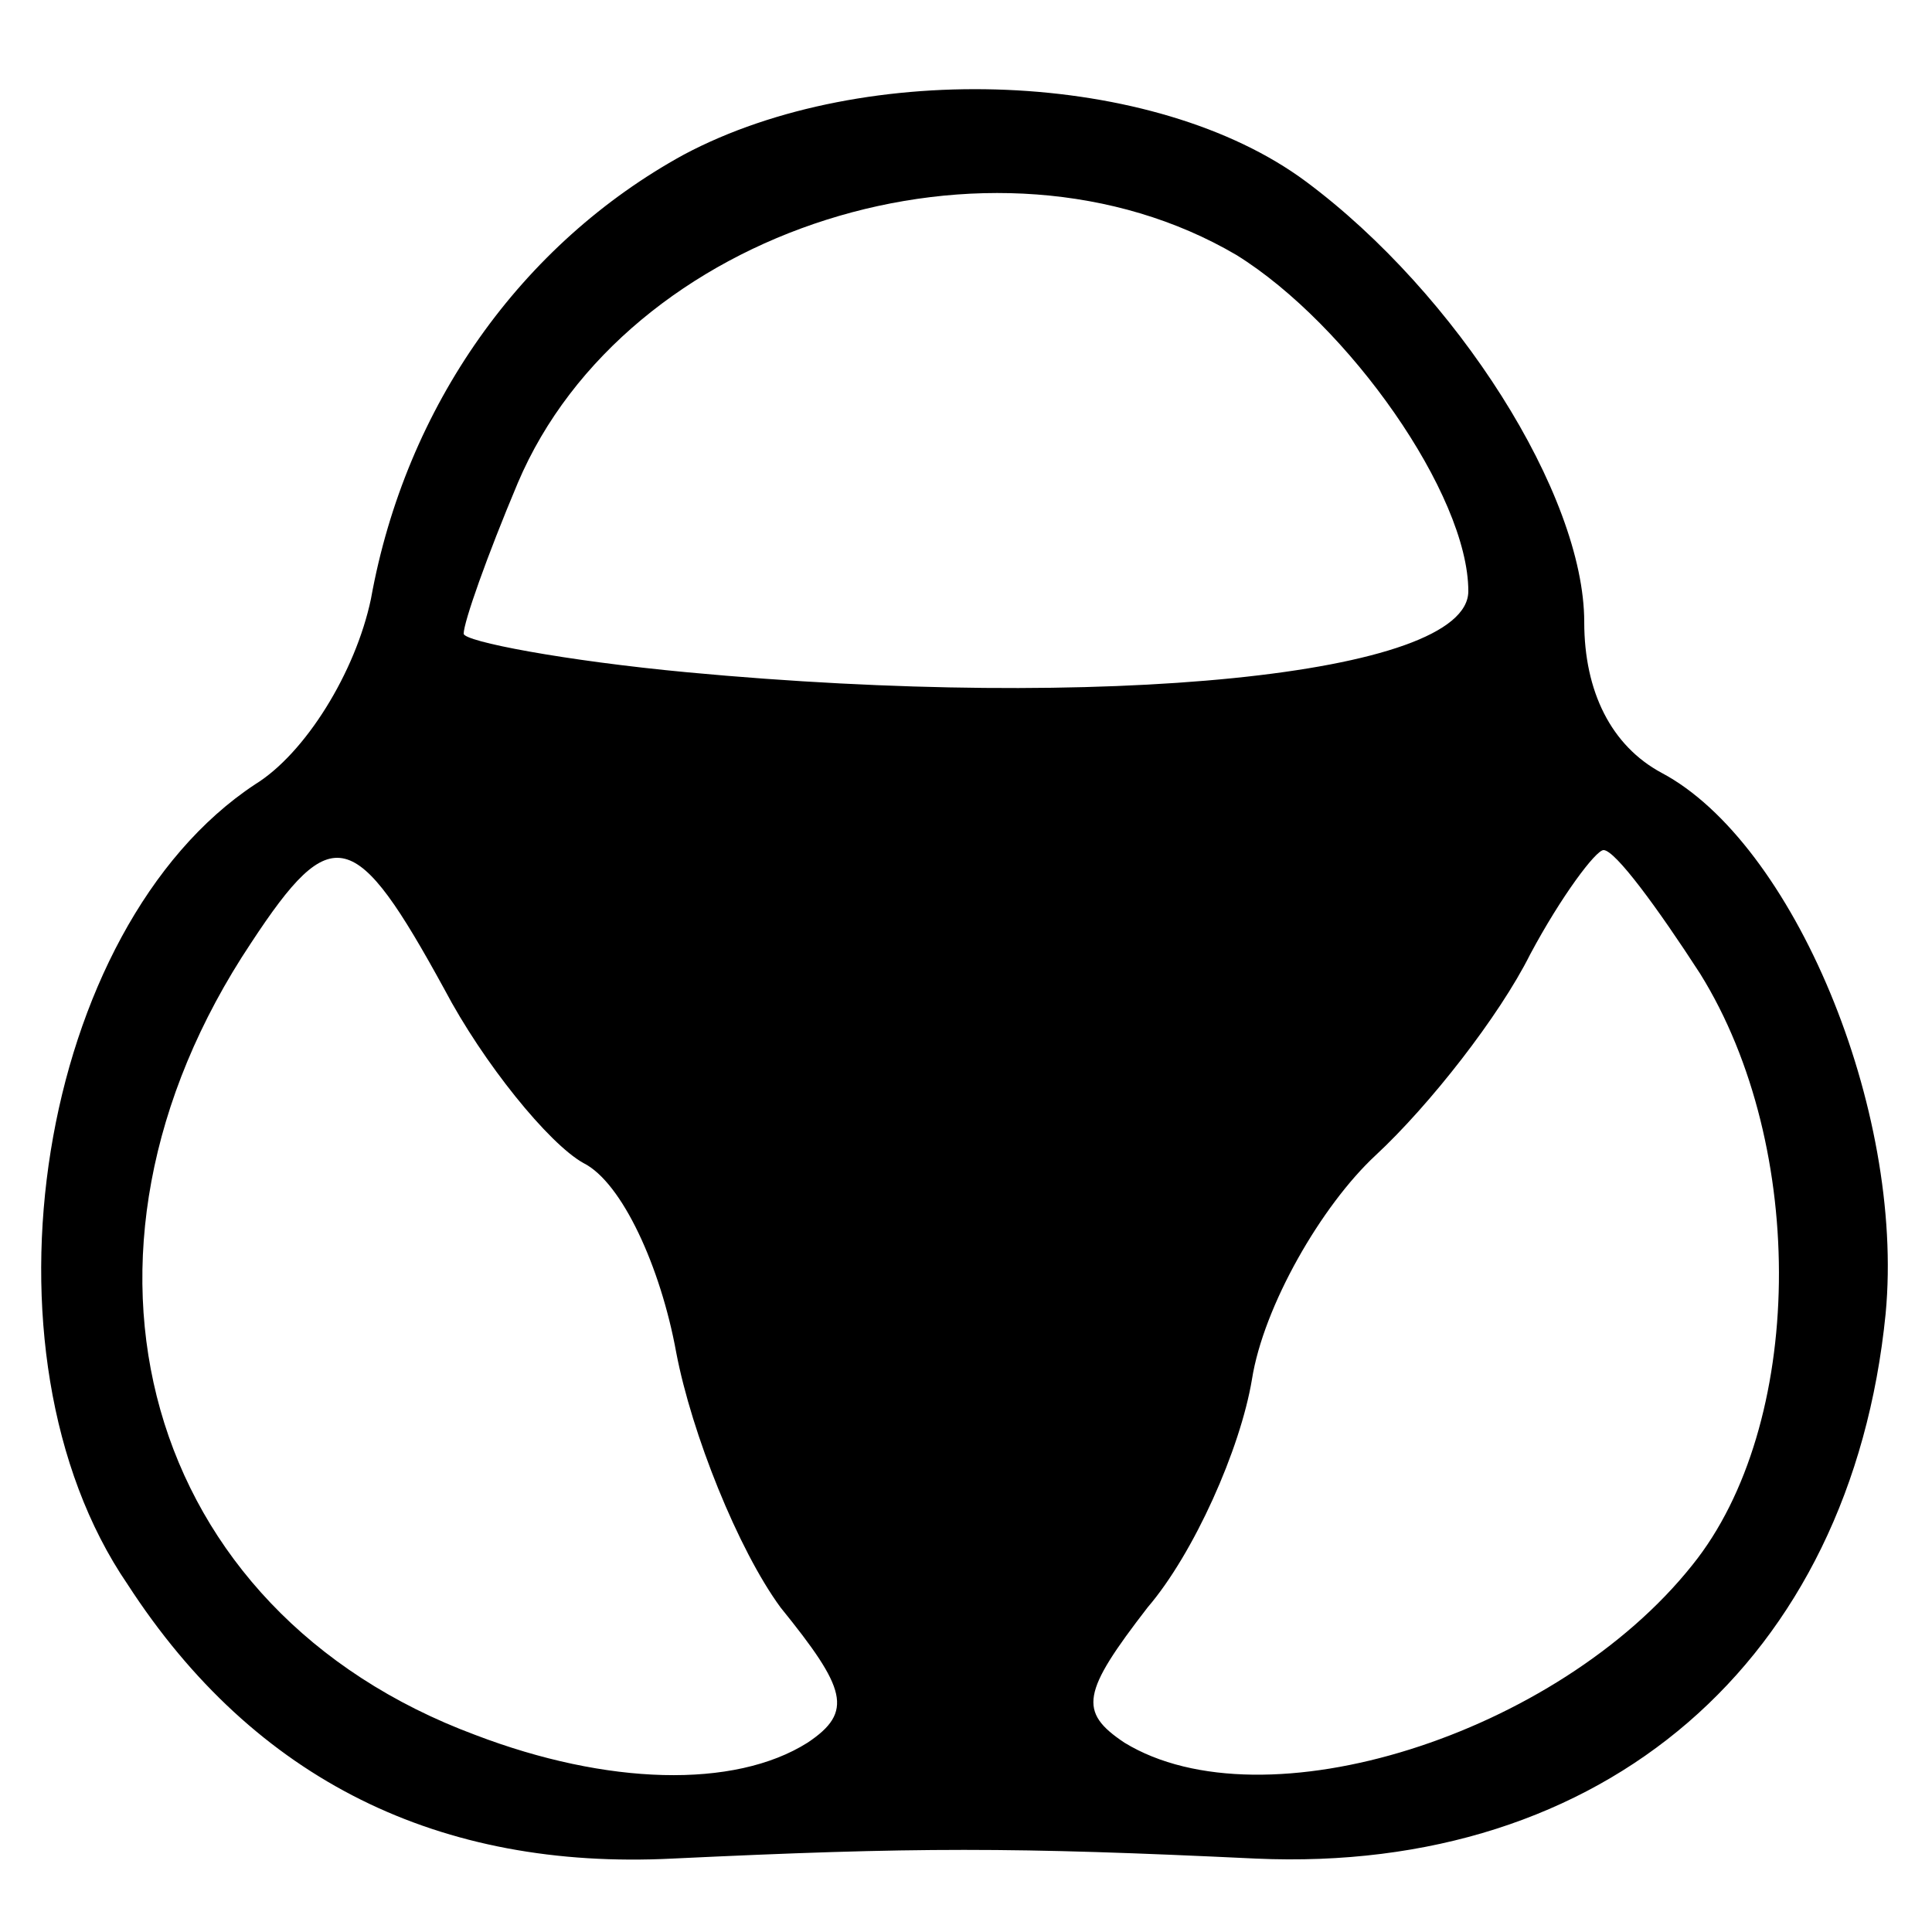<?xml version="1.0" standalone="no"?>
<!DOCTYPE svg PUBLIC "-//W3C//DTD SVG 20010904//EN"
 "http://www.w3.org/TR/2001/REC-SVG-20010904/DTD/svg10.dtd">
<svg version="1.0" xmlns="http://www.w3.org/2000/svg"
 width="50pt" height="50pt" viewBox="0 0 50 50"
 preserveAspectRatio="xMidYMid meet">

<g transform="translate(0,50) scale(0.1,-0.1)"
fill="#000000" stroke="none">
<path d="M177 460 c-42 -23 -72 -65 -81 -115 -4 -19 -17 -40 -30 -48 -56 -37
-74 -147 -33 -207 33 -51 81 -74 141 -71 63 3 88 3 151 0 90 -4 154 51 163
141 5 53 -24 122 -58 140 -13 7 -20 21 -20 39 0 33 -33 85 -72 114 -39 29
-114 32 -161 7z m143 -26 c29 -18 60 -62 60 -87 0 -22 -95 -31 -202 -21 -32 3
-58 8 -58 10 0 3 6 20 14 39 28 66 123 96 186 59z m-205 -190 c10 -19 27 -40
36 -45 10 -5 20 -27 24 -49 4 -21 16 -51 27 -66 17 -21 19 -27 7 -35 -19 -12
-52 -11 -86 2 -86 32 -112 124 -58 205 21 32 27 30 50 -12z m325 4 c28 -45 27
-117 -2 -153 -35 -44 -111 -68 -147 -46 -12 8 -11 13 6 35 12 14 24 41 27 59
3 19 18 45 32 58 14 13 32 36 40 52 8 15 17 27 19 27 3 0 14 -15 25 -32z"/>
</g>
</svg>
